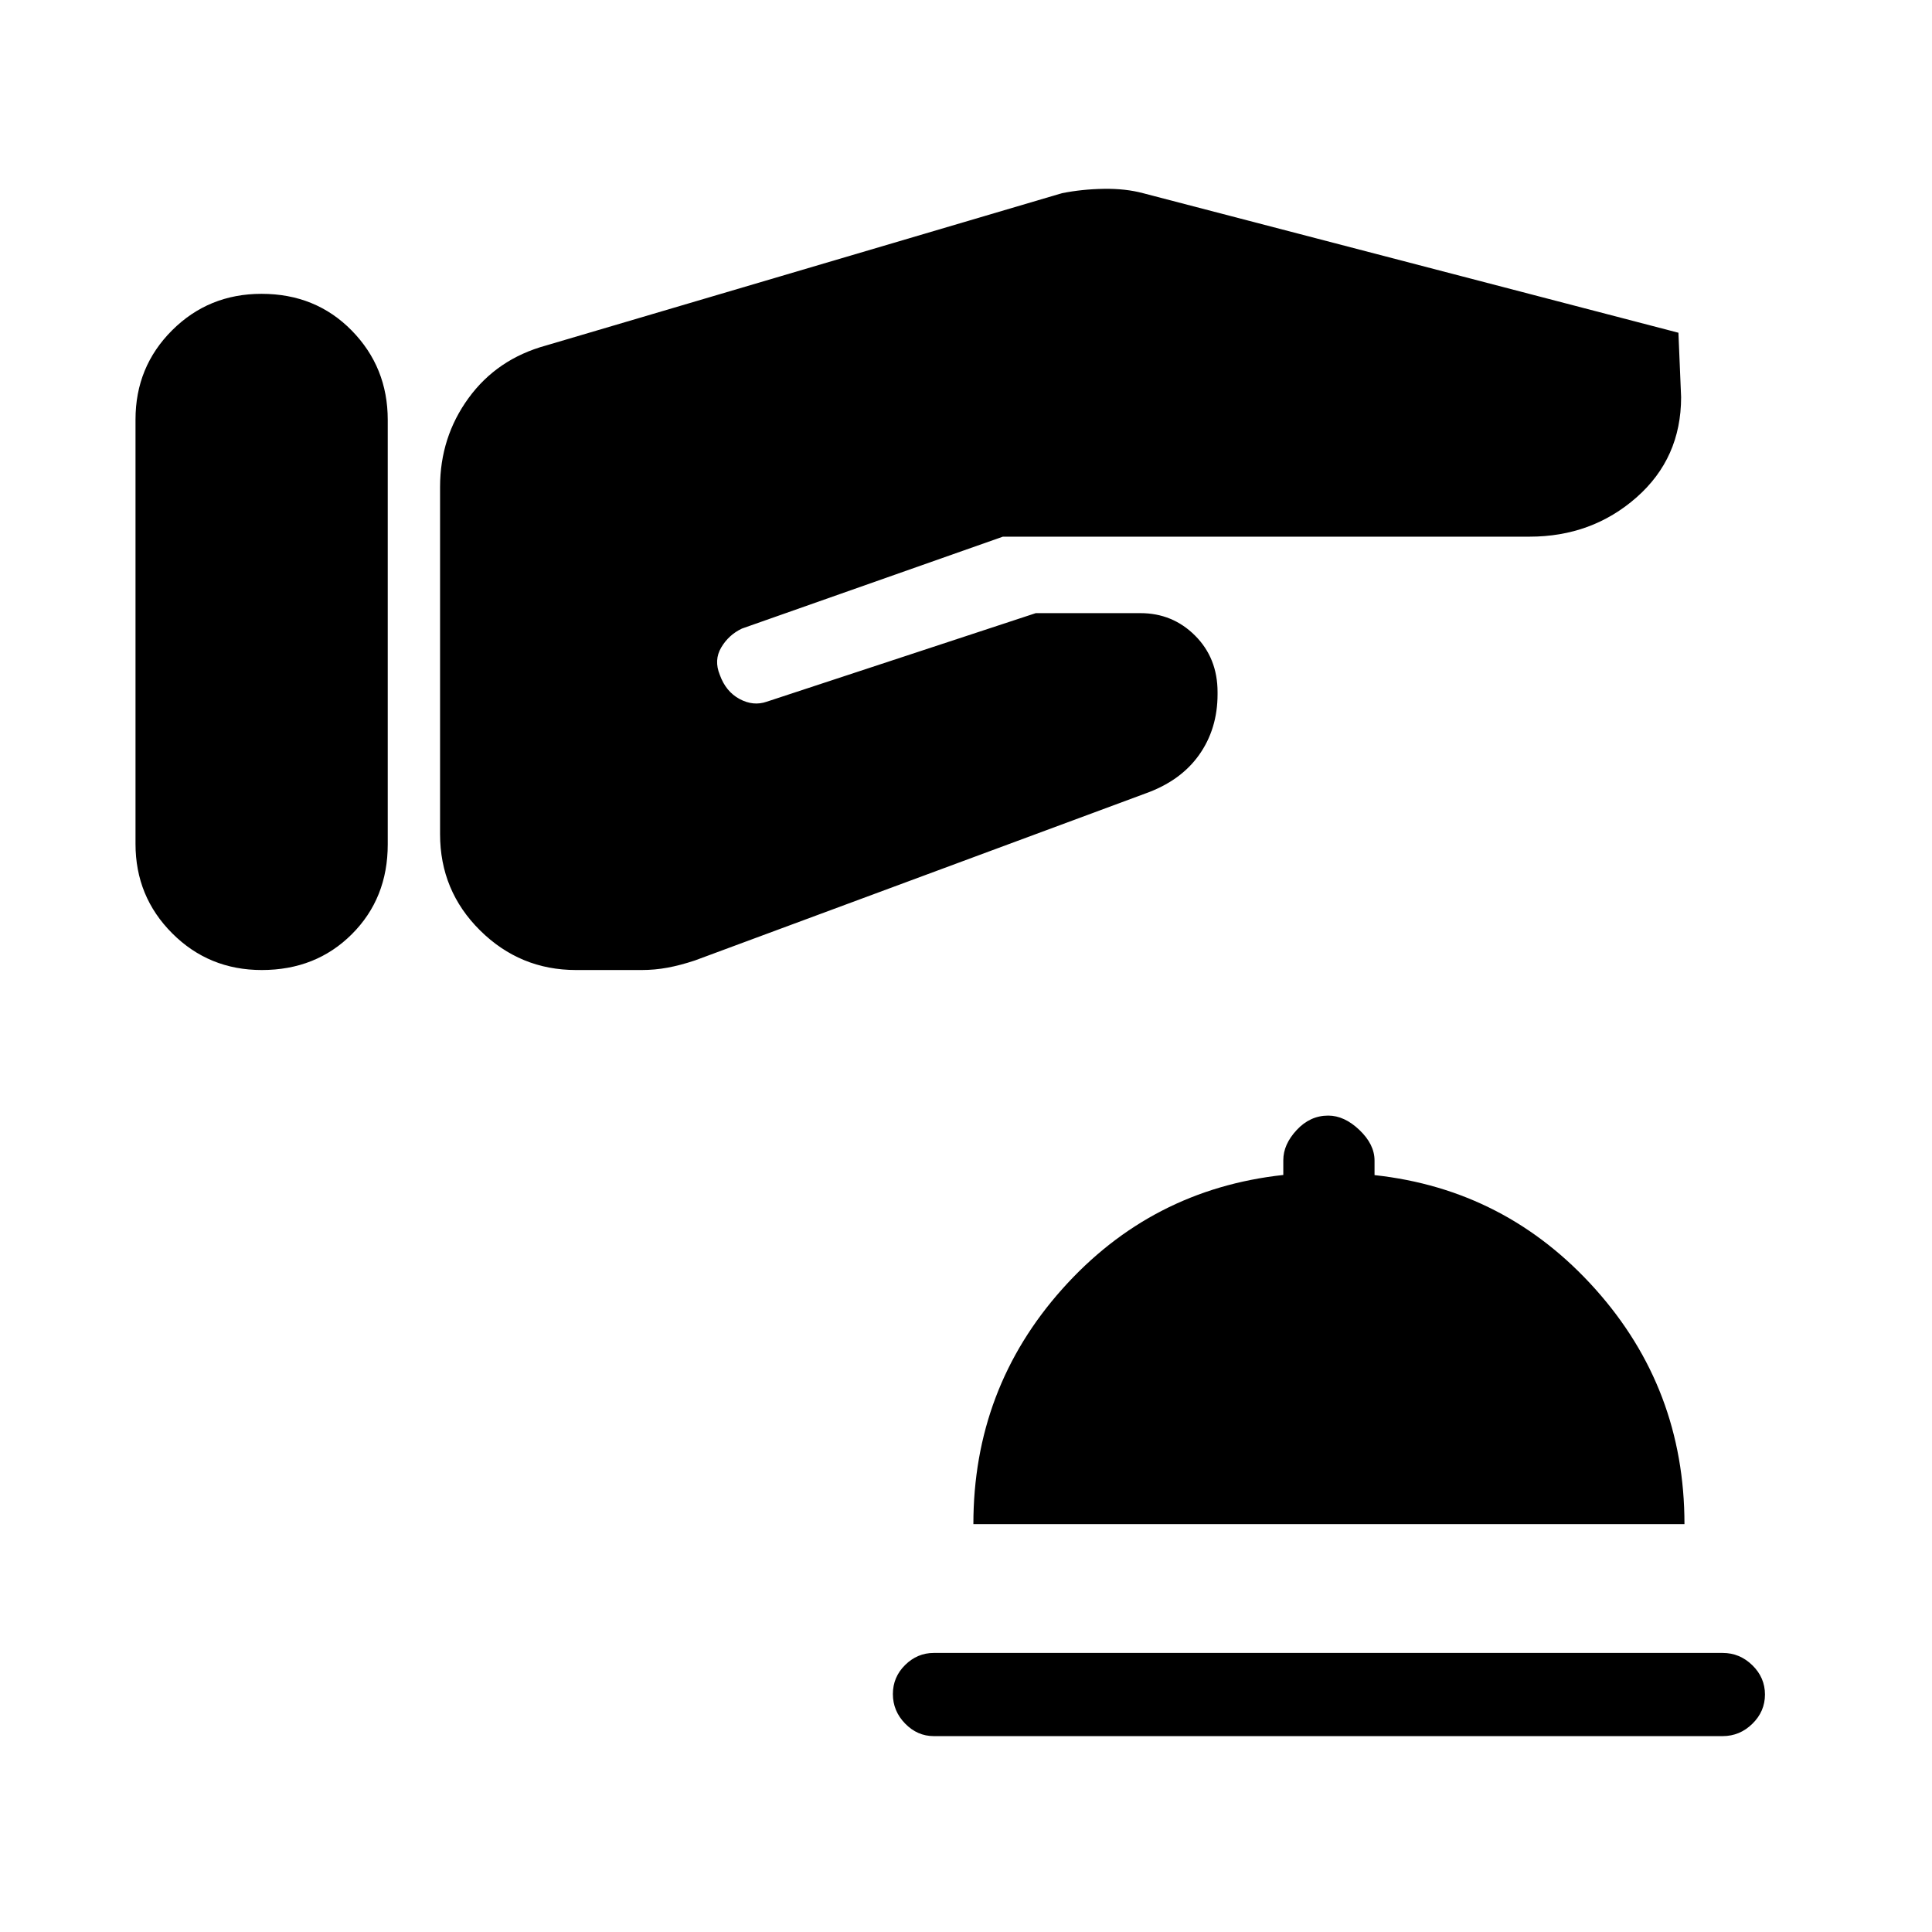 <svg xmlns="http://www.w3.org/2000/svg" height="40" viewBox="0 -960 960 960" width="40"><path d="M464-97.334q-8.183 0-14.258-6.24-6.075-6.239-6.075-14.666t6.075-14.427q6.075-6 14.258-6h392q8.467 0 14.733 6.117Q877-126.433 877-118.006t-6.267 14.549q-6.266 6.123-14.733 6.123H464Zm19.667-105.333q0-67.333 44.166-116.833Q572-369 637.667-376.167v-7.369q0-7.814 6.655-14.973 6.655-7.158 15.666-7.158 8.012 0 15.512 7.158 7.5 7.159 7.5 15.175v7.24Q748.333-369 792.667-319.5 837-270 837-202.667H483.667ZM67.334-646.102v105.45q0 26.16 18.225 44.406Q103.785-478 130.06-478q26.941 0 44.774-17.811 17.834-17.811 17.834-44.637v-210.9q0-26.16-17.893-44.405-17.892-18.246-44.833-18.246-26.274 0-44.44 18.144-18.167 18.144-18.167 44.303v105.45Zm151.333 20.436v80.161q0 28.14 19.879 47.822Q258.426-478 286.242-478h32.603q6.488 0 12.822-1.167 6.333-1.167 13.638-3.591L569-565.667q17.59-6.233 26.795-19.181Q605-597.796 605-615.087v-1q0-16.913-11.167-28.08-11.166-11.166-27.166-11.166h-52l-133.667 44q-6.667 2.333-13.5-1.334-6.833-3.666-9.833-12-3-7.333.711-13.611 3.711-6.277 10.289-9.389l129.666-45.666H760q31 0 53.166-19.508 22.167-19.509 22.167-49.825l-1.333-32-266-69.333q-8.667-2.334-19.5-2.167-10.833.167-20.833 2.167l-256.334 75.666q-24.333 6.667-38.5 26.116-14.166 19.449-14.166 44.217v92.334Z"/></svg>